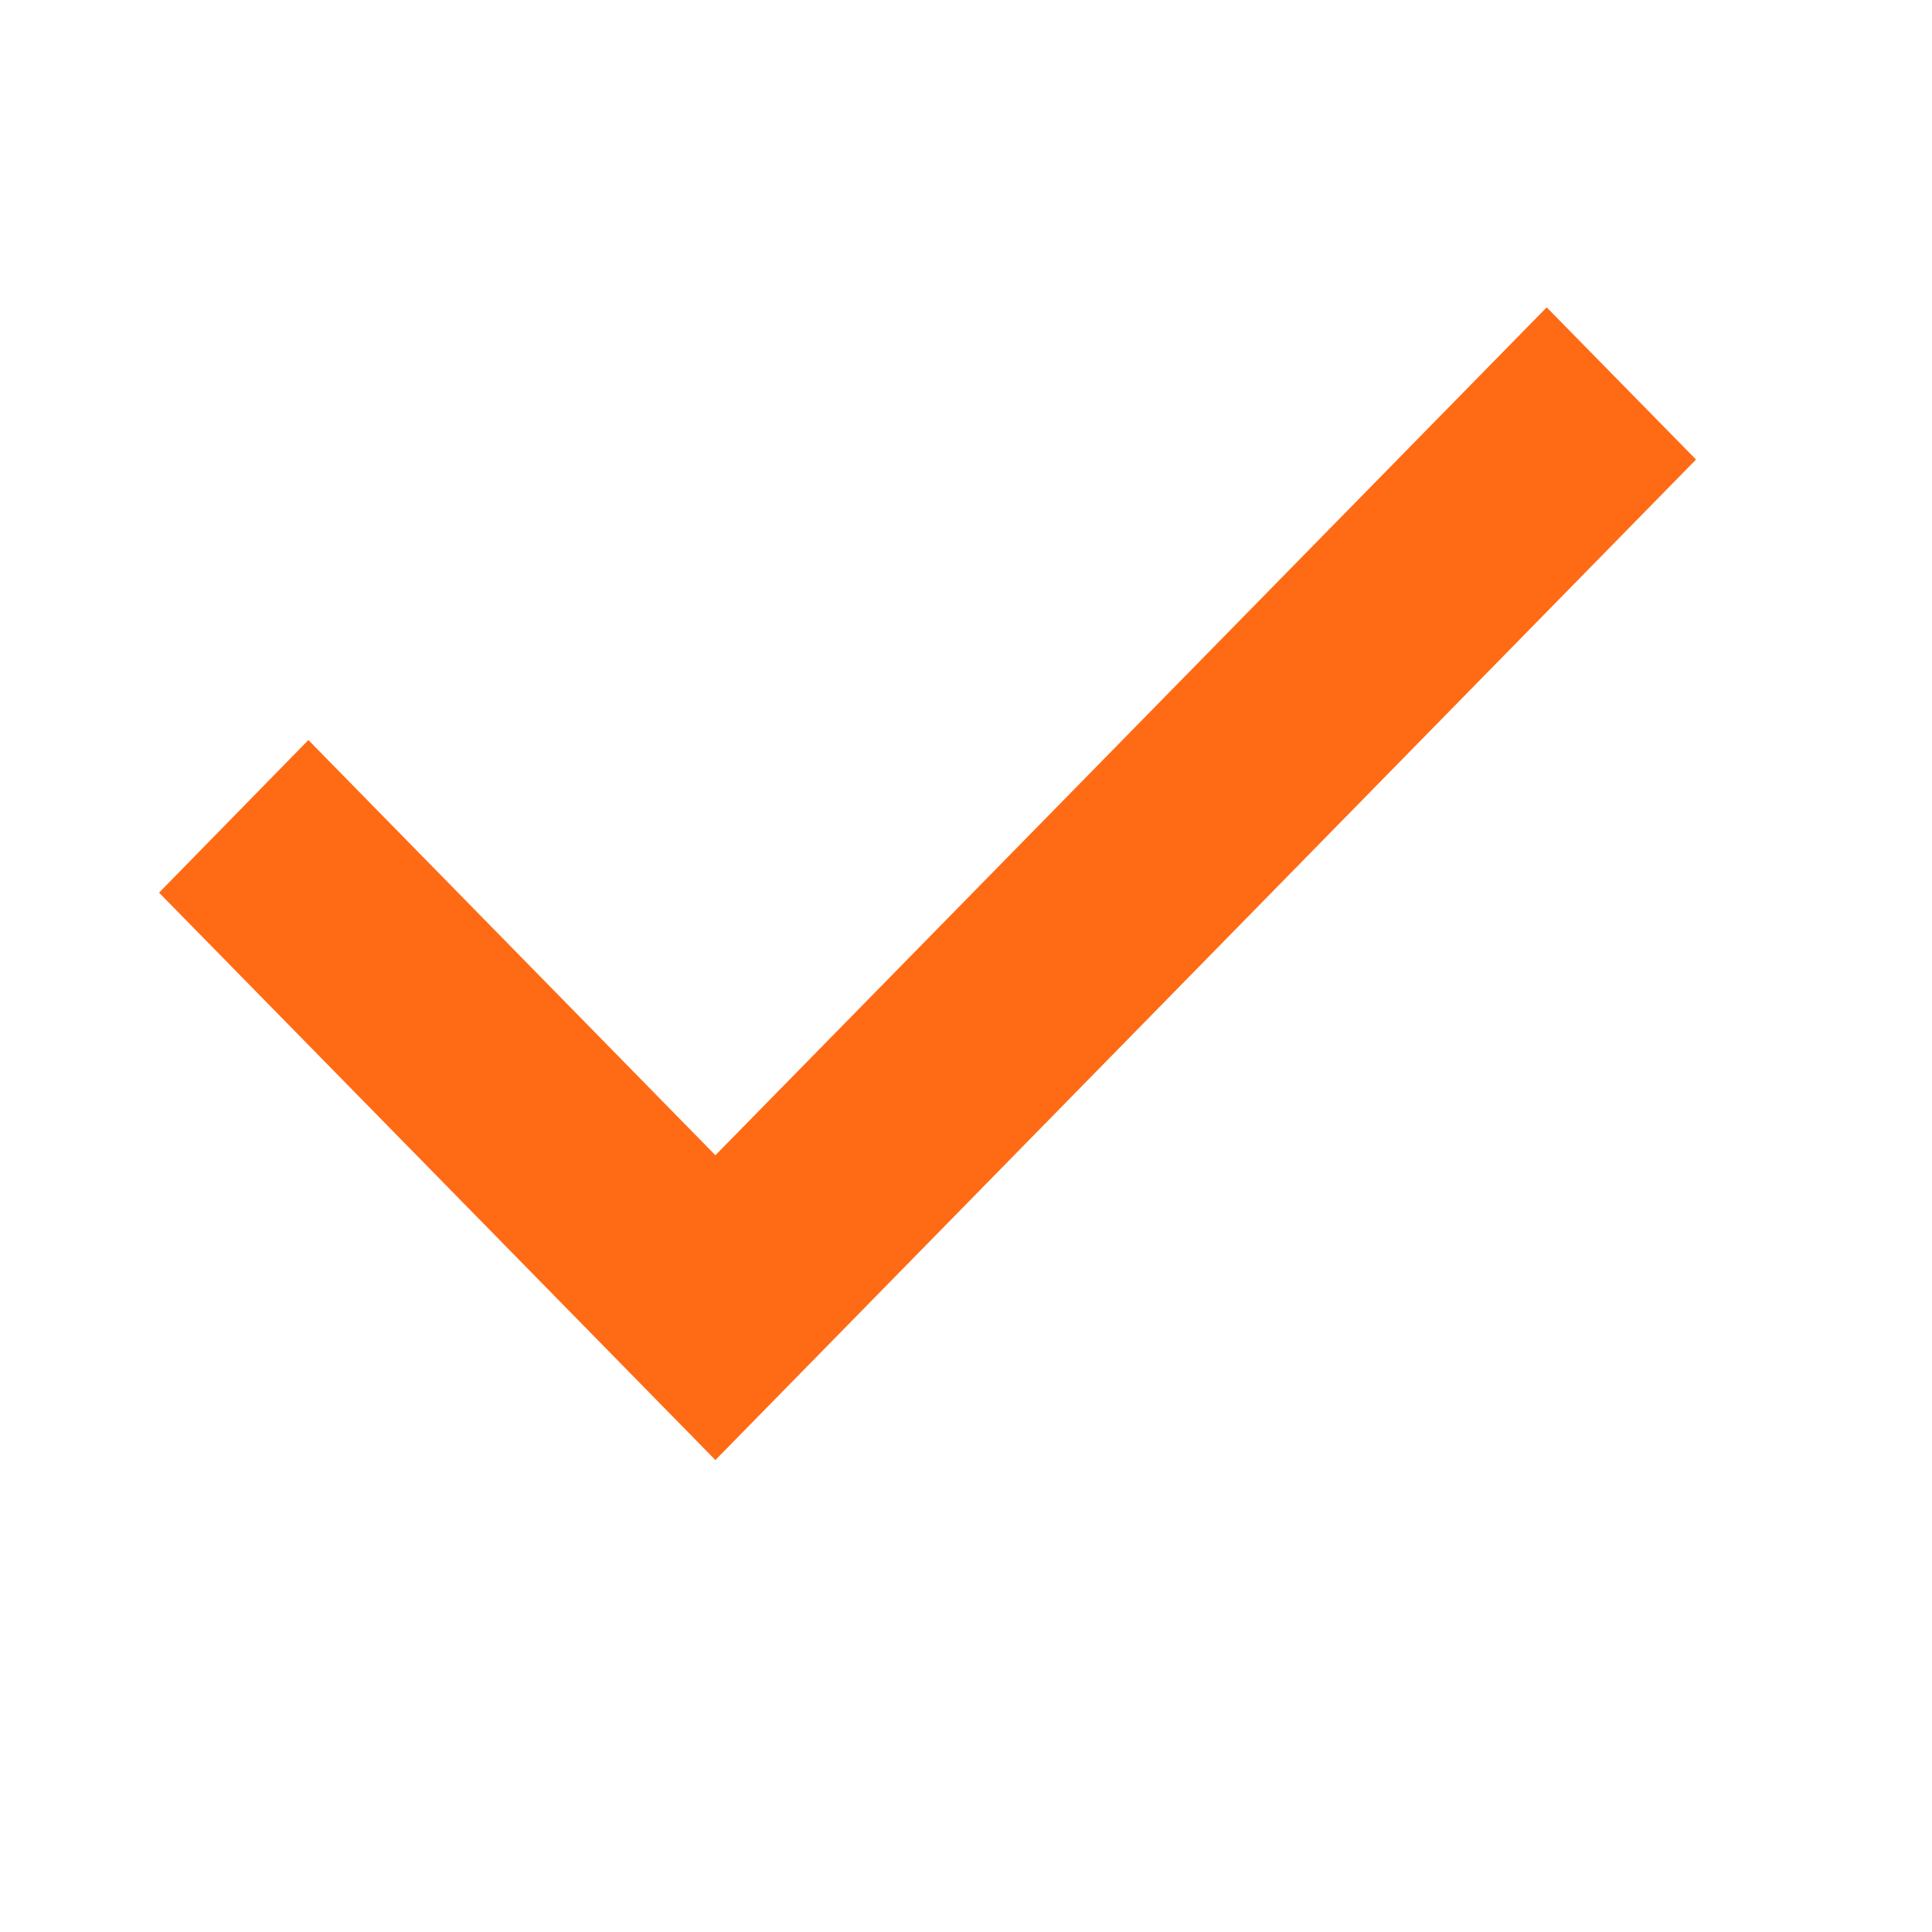 <svg width="21" height="21" viewBox="0 0 21 21" fill="none" xmlns="http://www.w3.org/2000/svg">
<g clip-path="url(#clip0_72_7734)">
<path d="M7.776 15.87L1.729 9.703L3.352 8.044L7.776 12.557L16.812 3.341L18.435 4.995L7.776 15.87Z" fill="#FF6A15"/>
</g>
<defs>
<clipPath id="clip0_72_7734">
<rect width="16.705" height="12.529" fill="white" transform="translate(1.729 3.341)"/>
</clipPath>
</defs>
</svg>
